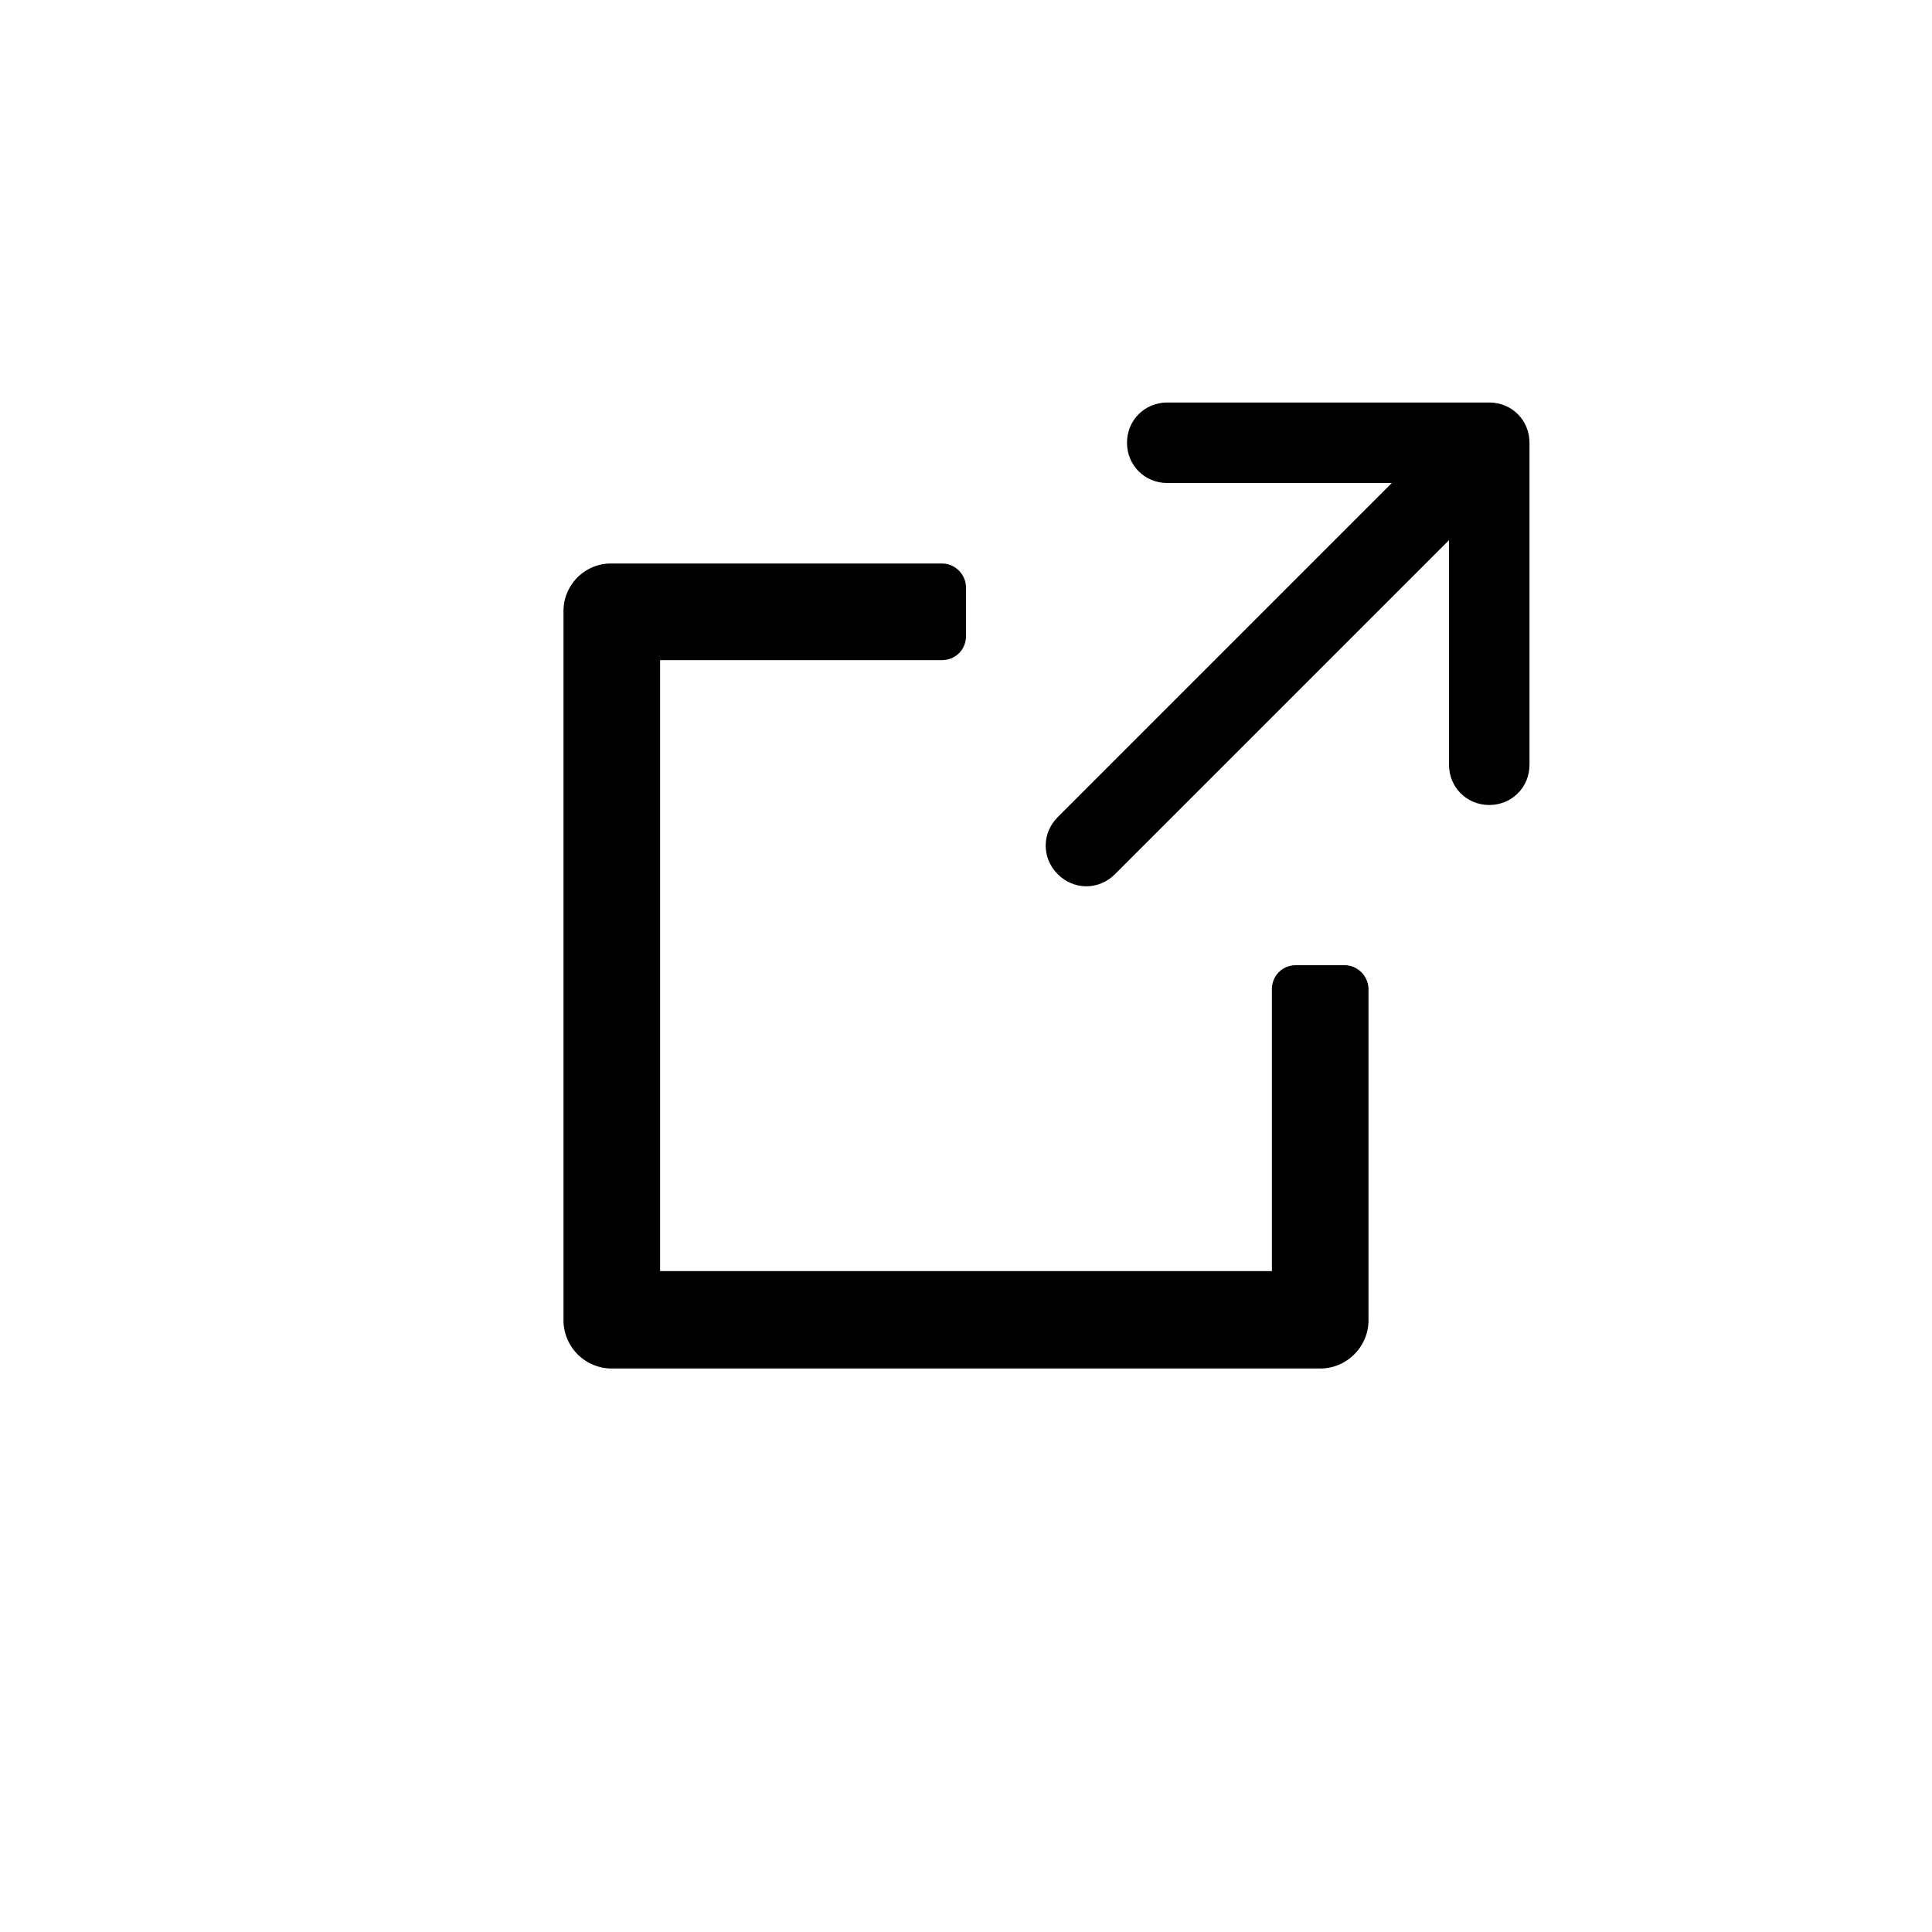 <?xml version="1.0" encoding="utf-8"?><svg width="24" height="24" xmlns="http://www.w3.org/2000/svg" viewBox="0 0 24 24"><path d="M18.5 10c.28 0 .5-.22.5-.5v-4c0-.28-.22-.5-.5-.5h-4c-.28 0-.5.22-.5.5s.22.5.5.5h2.79l-4.15 4.15c-.2.2-.2.51 0 .71.2.2.51.2.71 0L18 6.71V9.5c0 .28.22.5.5.5Z"/><path d="M16.4 17H7.59a.6.6 0 0 1-.59-.6V7.59c0-.32.26-.59.59-.59h4.11c.17 0 .3.14.3.3v.6c0 .17-.13.3-.3.3H8.2v7.59h7.6v-3.5c0-.17.13-.3.3-.3h.6c.17 0 .3.14.3.3v4.11c0 .33-.27.6-.6.6Z"/></svg>